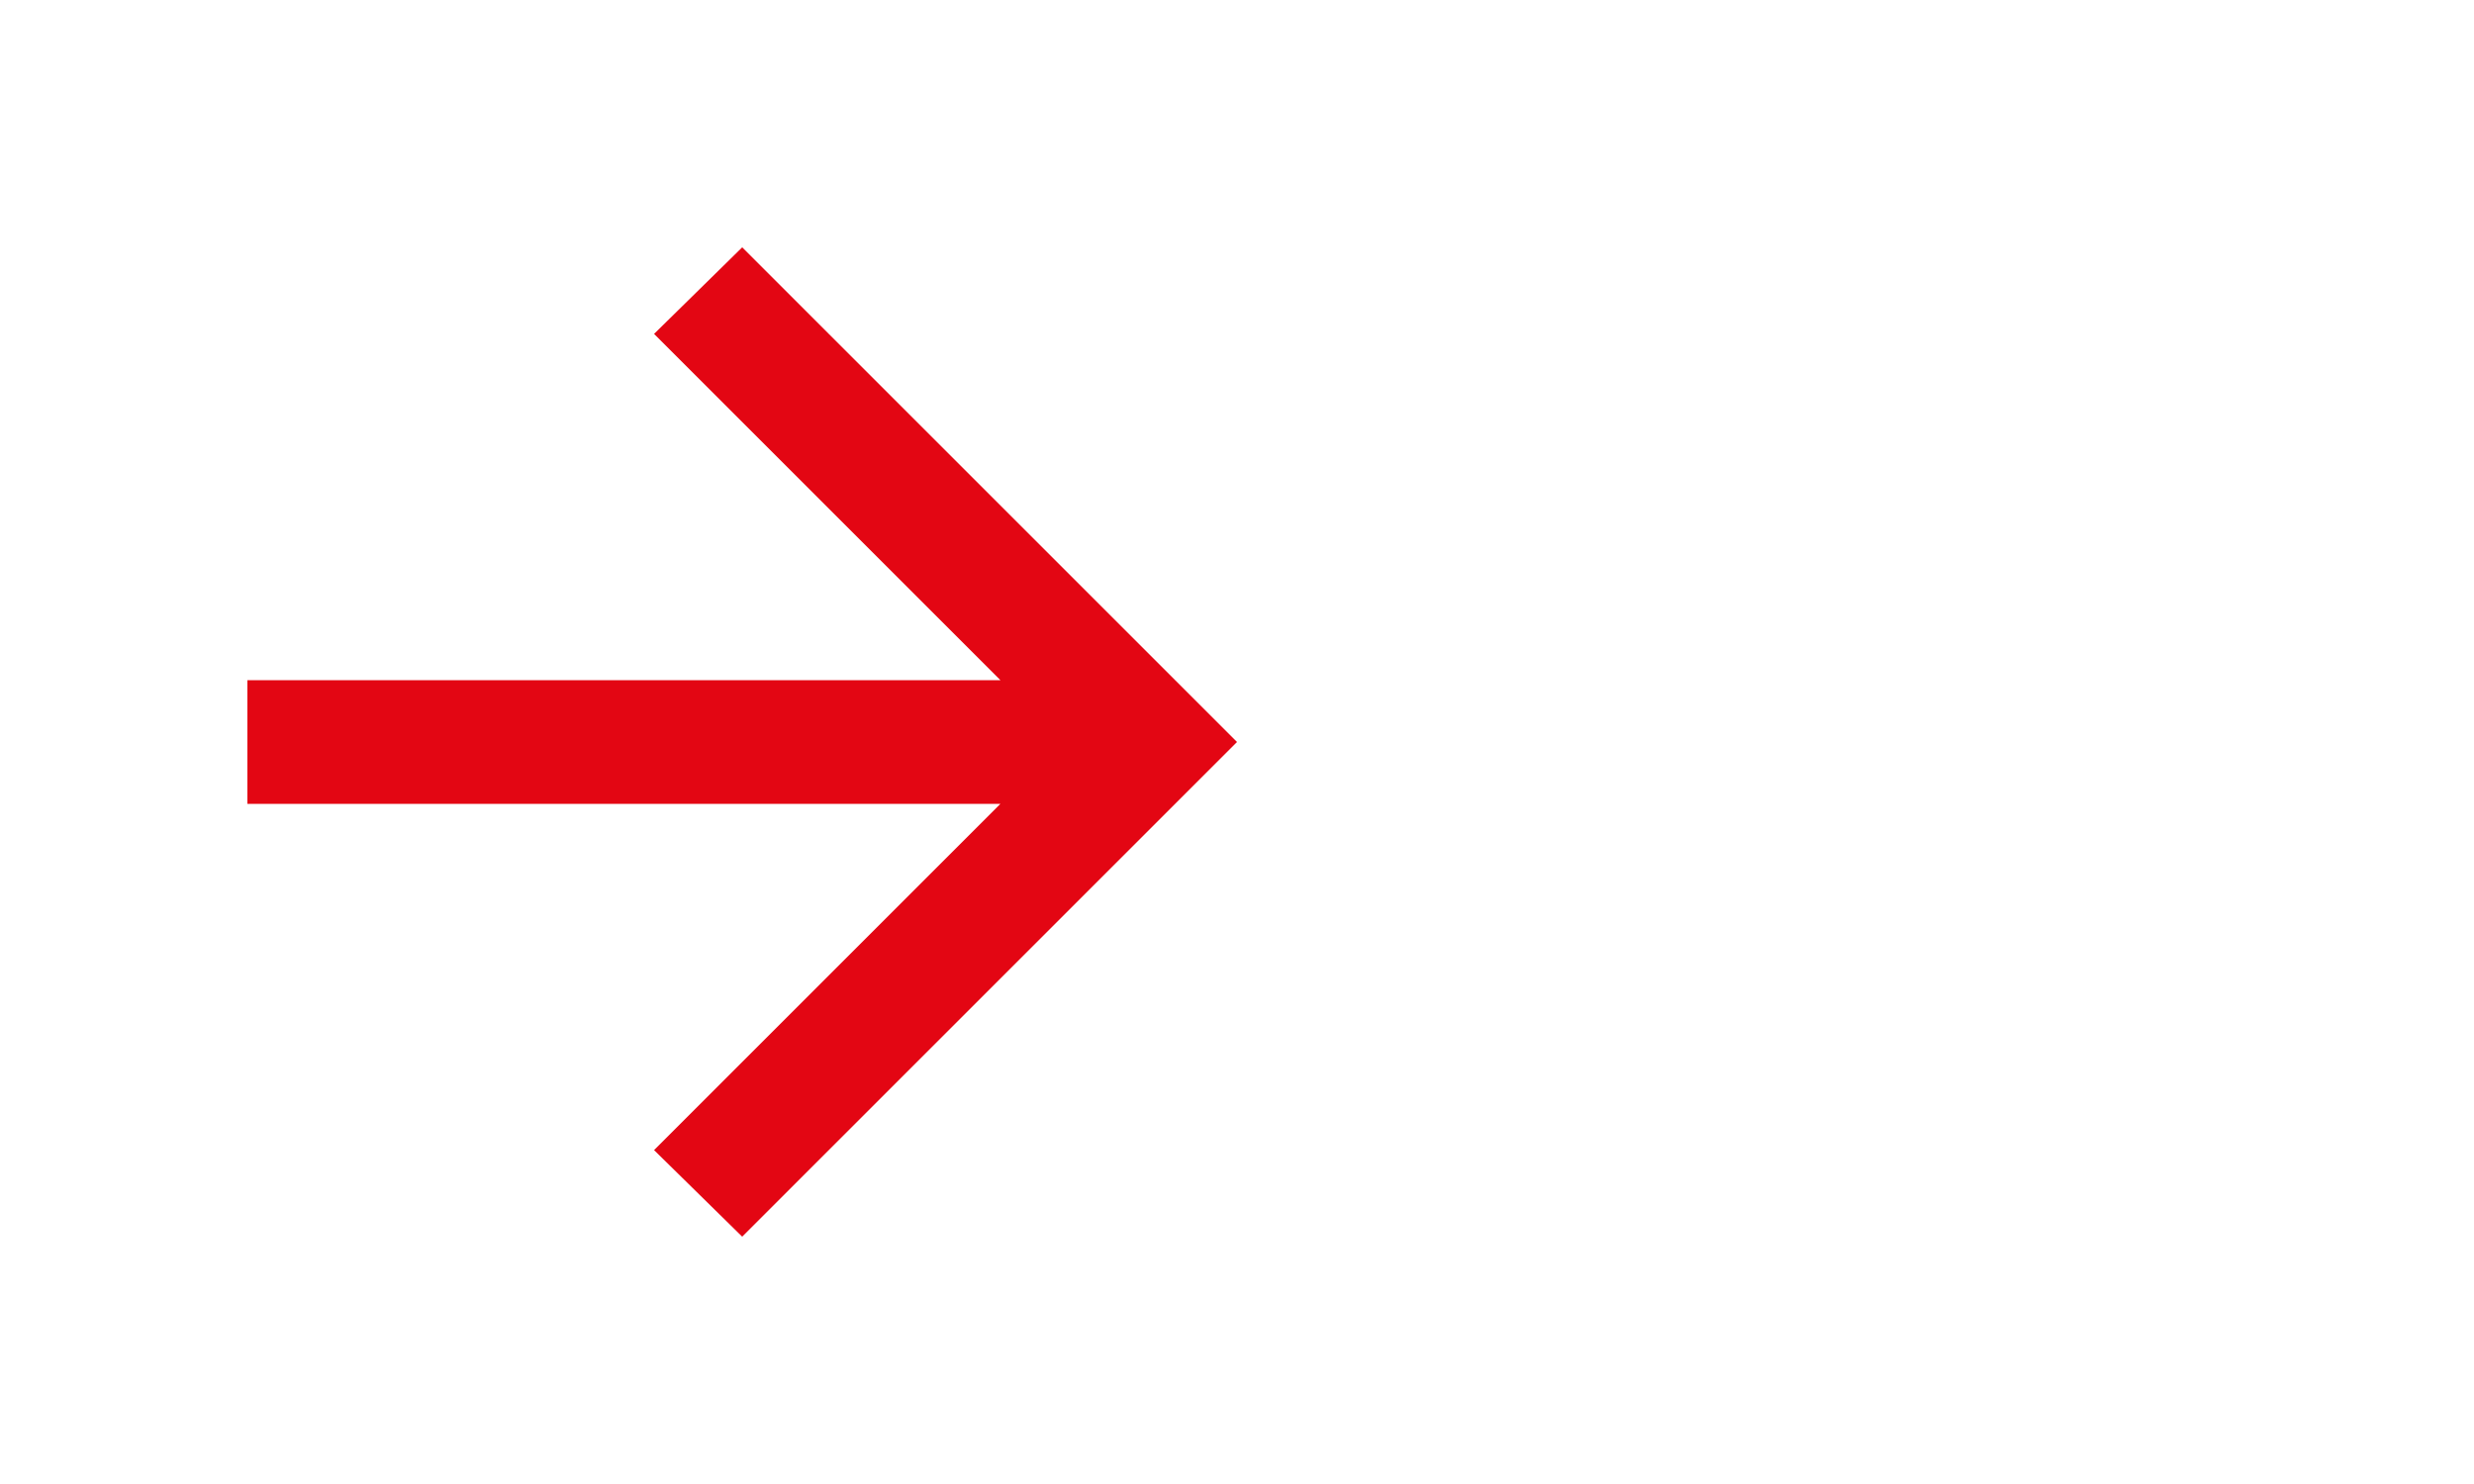 <svg width="40" height="24" viewBox="0 0 40 24" fill="none" xmlns="http://www.w3.org/2000/svg">
<mask id="mask0_427_1066" style="mask-type:alpha" maskUnits="userSpaceOnUse" x="0" y="0" width="40" height="24">
<rect width="40" height="24" fill="#D9D9D9"/>
</mask>
<g mask="url(#mask0_427_1066)">
<path d="M16.175 13H4V11H16.175L10.575 5.4L12 4L20 12L12 20L10.575 18.6L16.175 13Z" fill="#E30613"/>
</g>
</svg>
